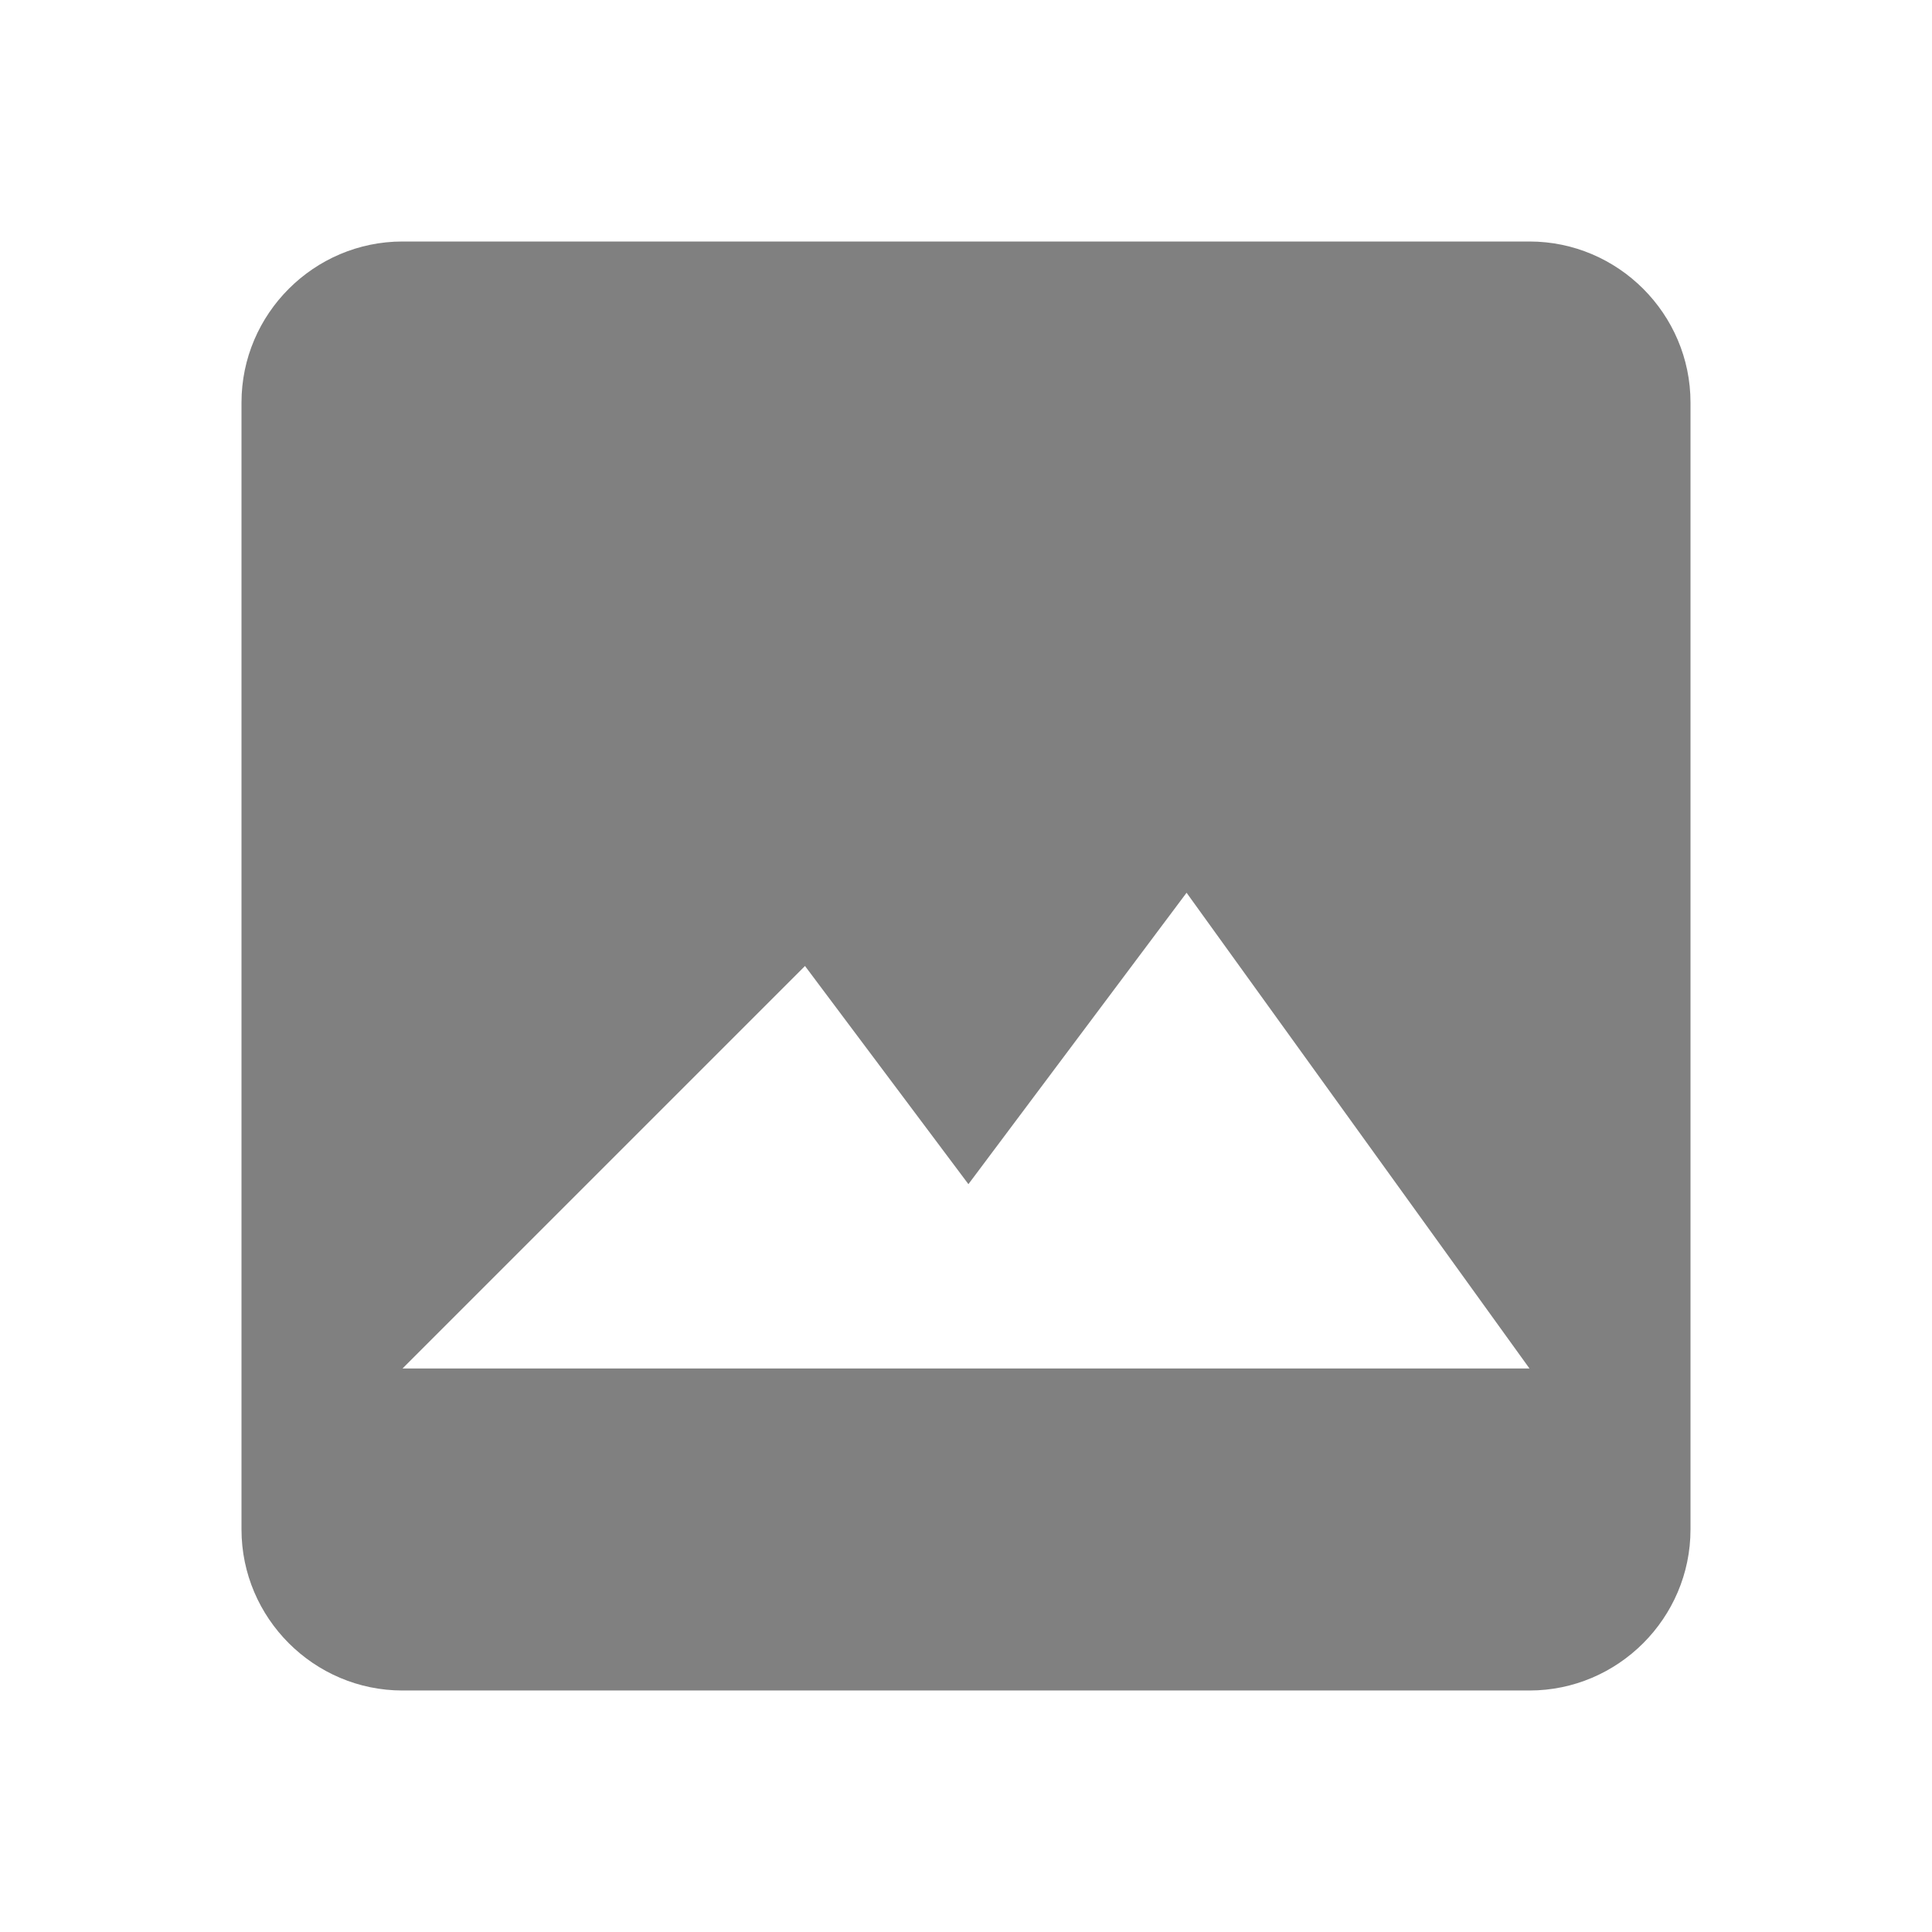 <svg
  xmlns="http://www.w3.org/2000/svg"
  fill="gray"
  viewBox="0 0 24 24"
>
  <path d="M21 19V5c0-1.1-.9-2-2-2H5c-1.1 0-2 .9-2 2v14c0 1.1.9 2 2 2h14c1.1 0 2-.9 2-2zm-11-7l2.03 2.71 2.71-3.62L19 17H5l5-5z"/>
</svg>
